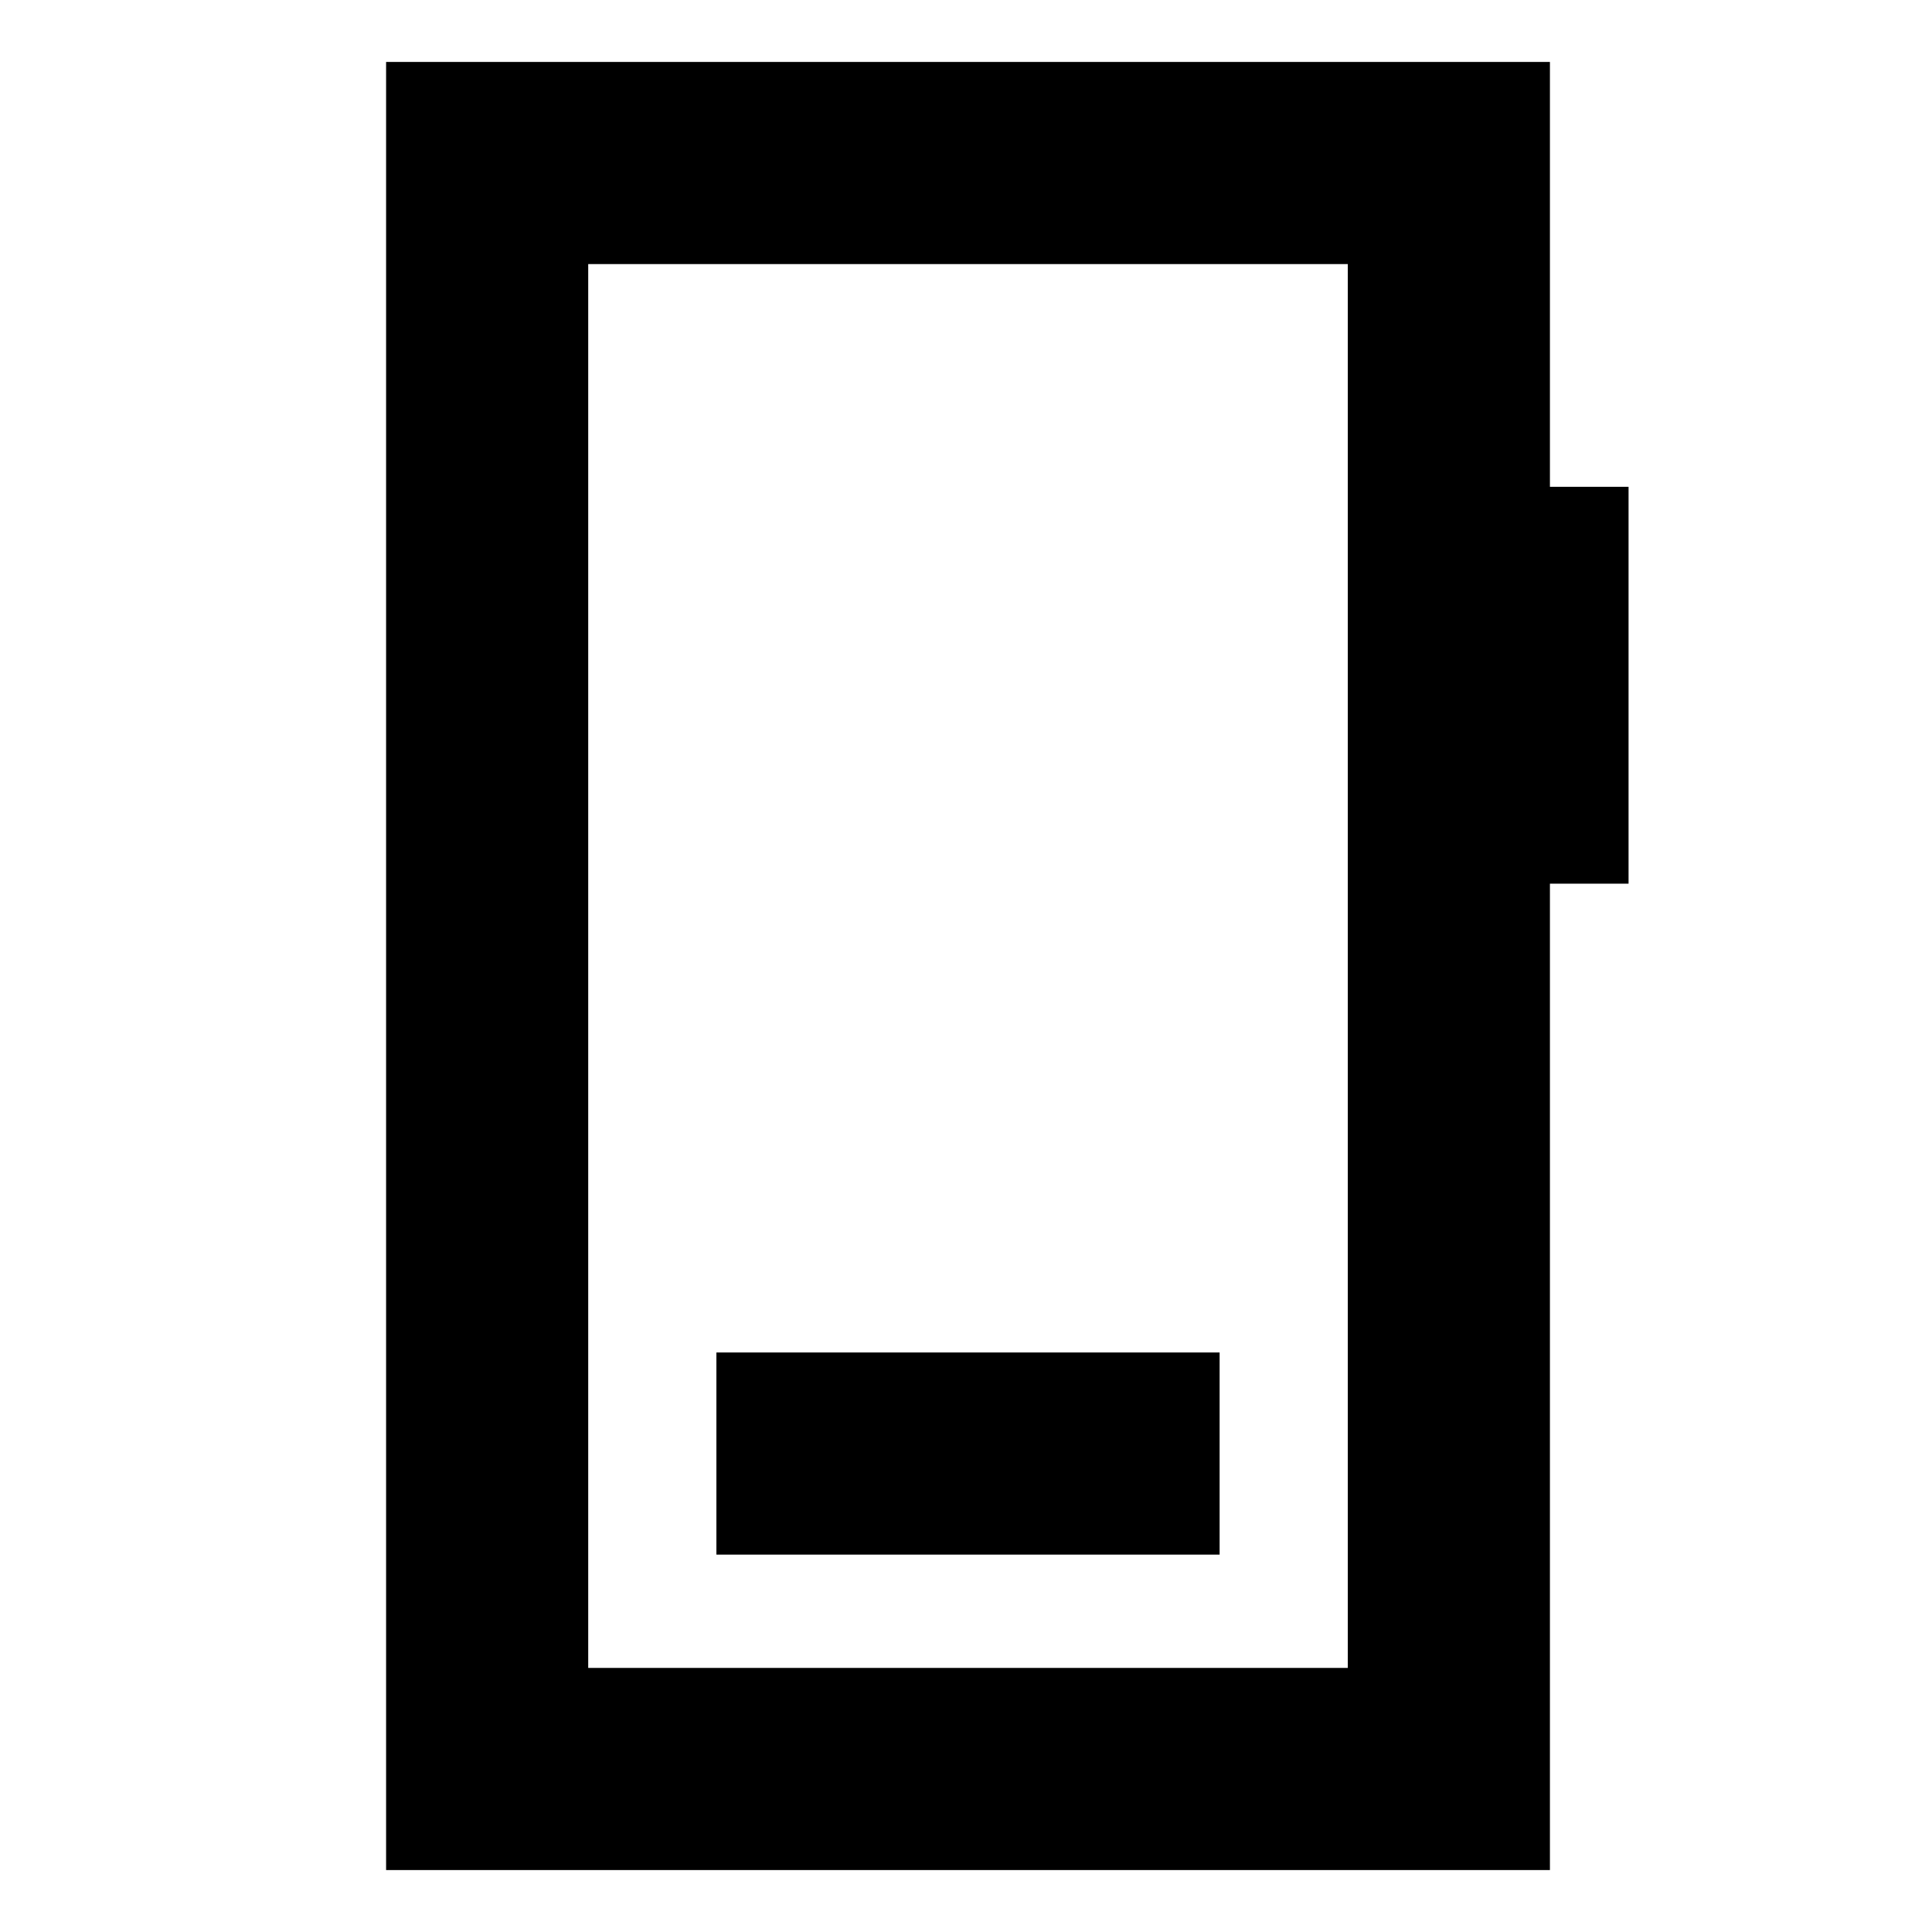 <svg xmlns="http://www.w3.org/2000/svg" height="24" viewBox="0 -960 960 960" width="24"><path d="M355.98-187.52h250.04v-100.44H355.98v100.44ZM191.85-30.78v-898.44h578.3v211.11h39.07v197.2h-39.07v490.13h-578.3Zm100.43-100.44h377.44v-697.56H292.28v697.56Zm0 0v-697.56 697.56Z"/></svg>